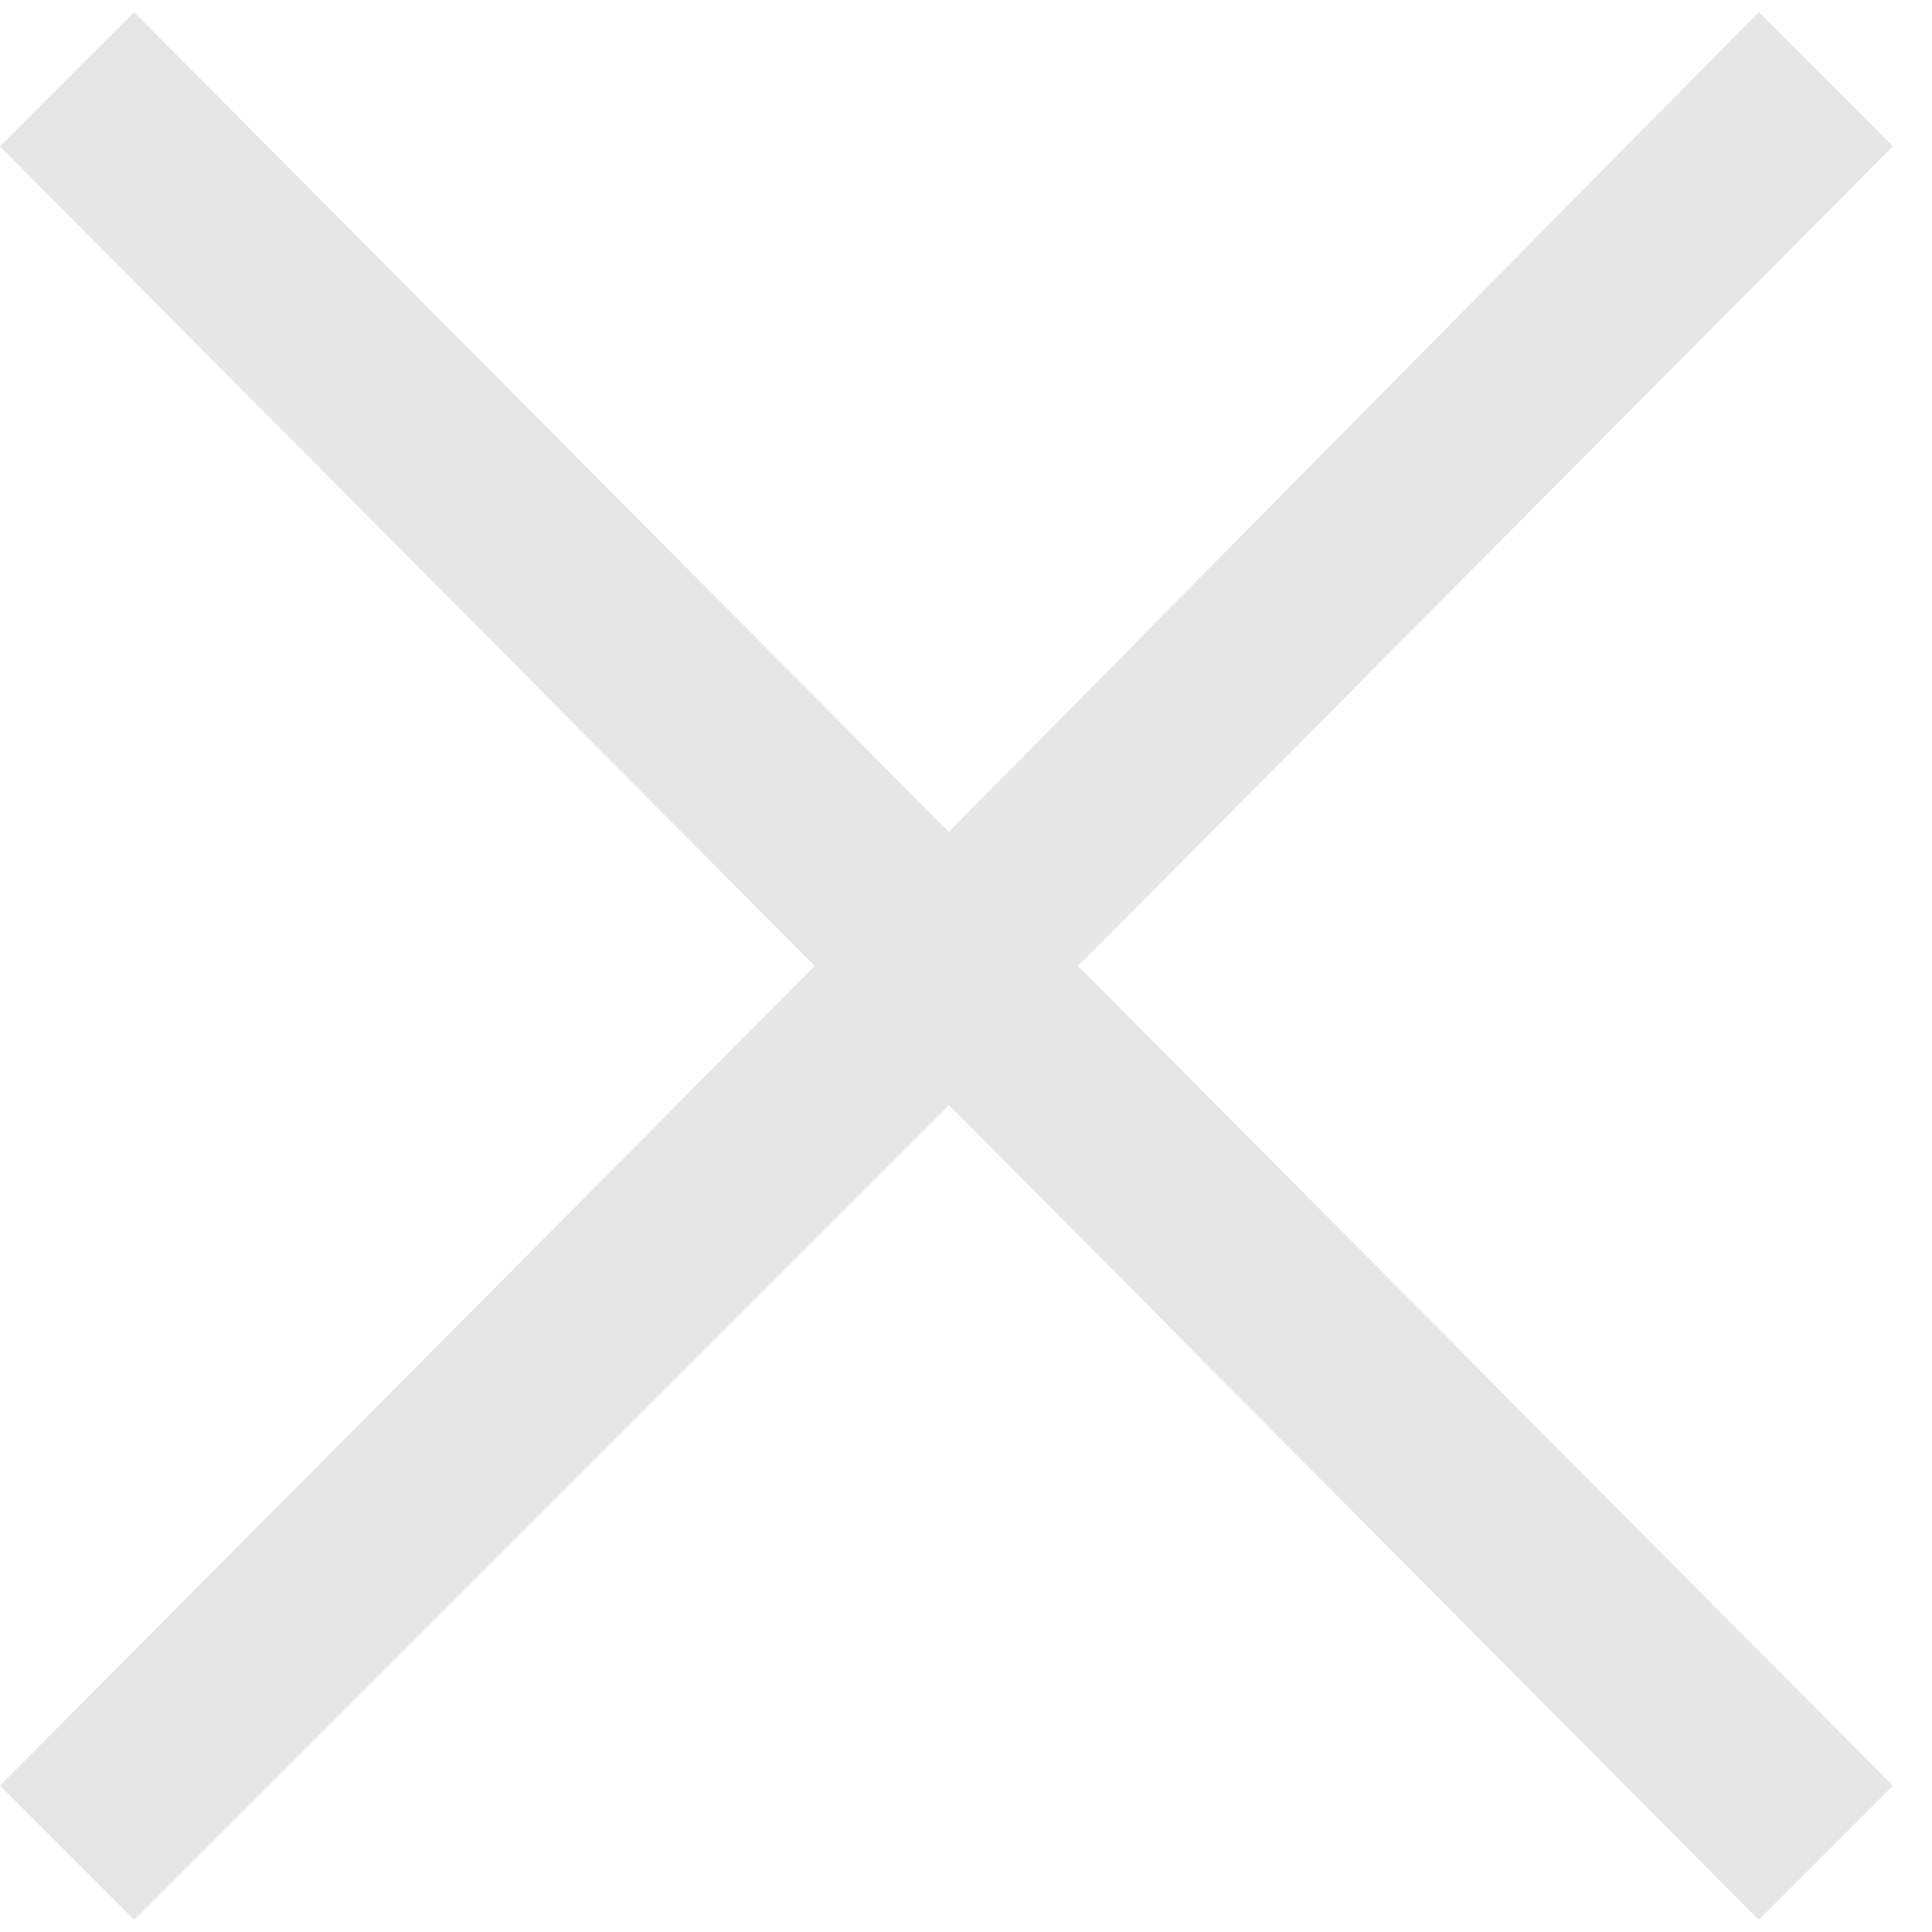 <?xml version="1.0" encoding="UTF-8" standalone="no"?><svg width='14' height='14' viewBox='0 0 14 14' fill='none' xmlns='http://www.w3.org/2000/svg'>
<path d='M0.972 13.912L6.876 8.008L12.744 13.912L13.716 12.94L7.812 7L13.716 1.06L12.744 0.088L6.876 6.028L0.972 0.088L0 1.06L5.904 7L0 12.94L0.972 13.912Z' fill='#E6E6E6'/>
</svg>

